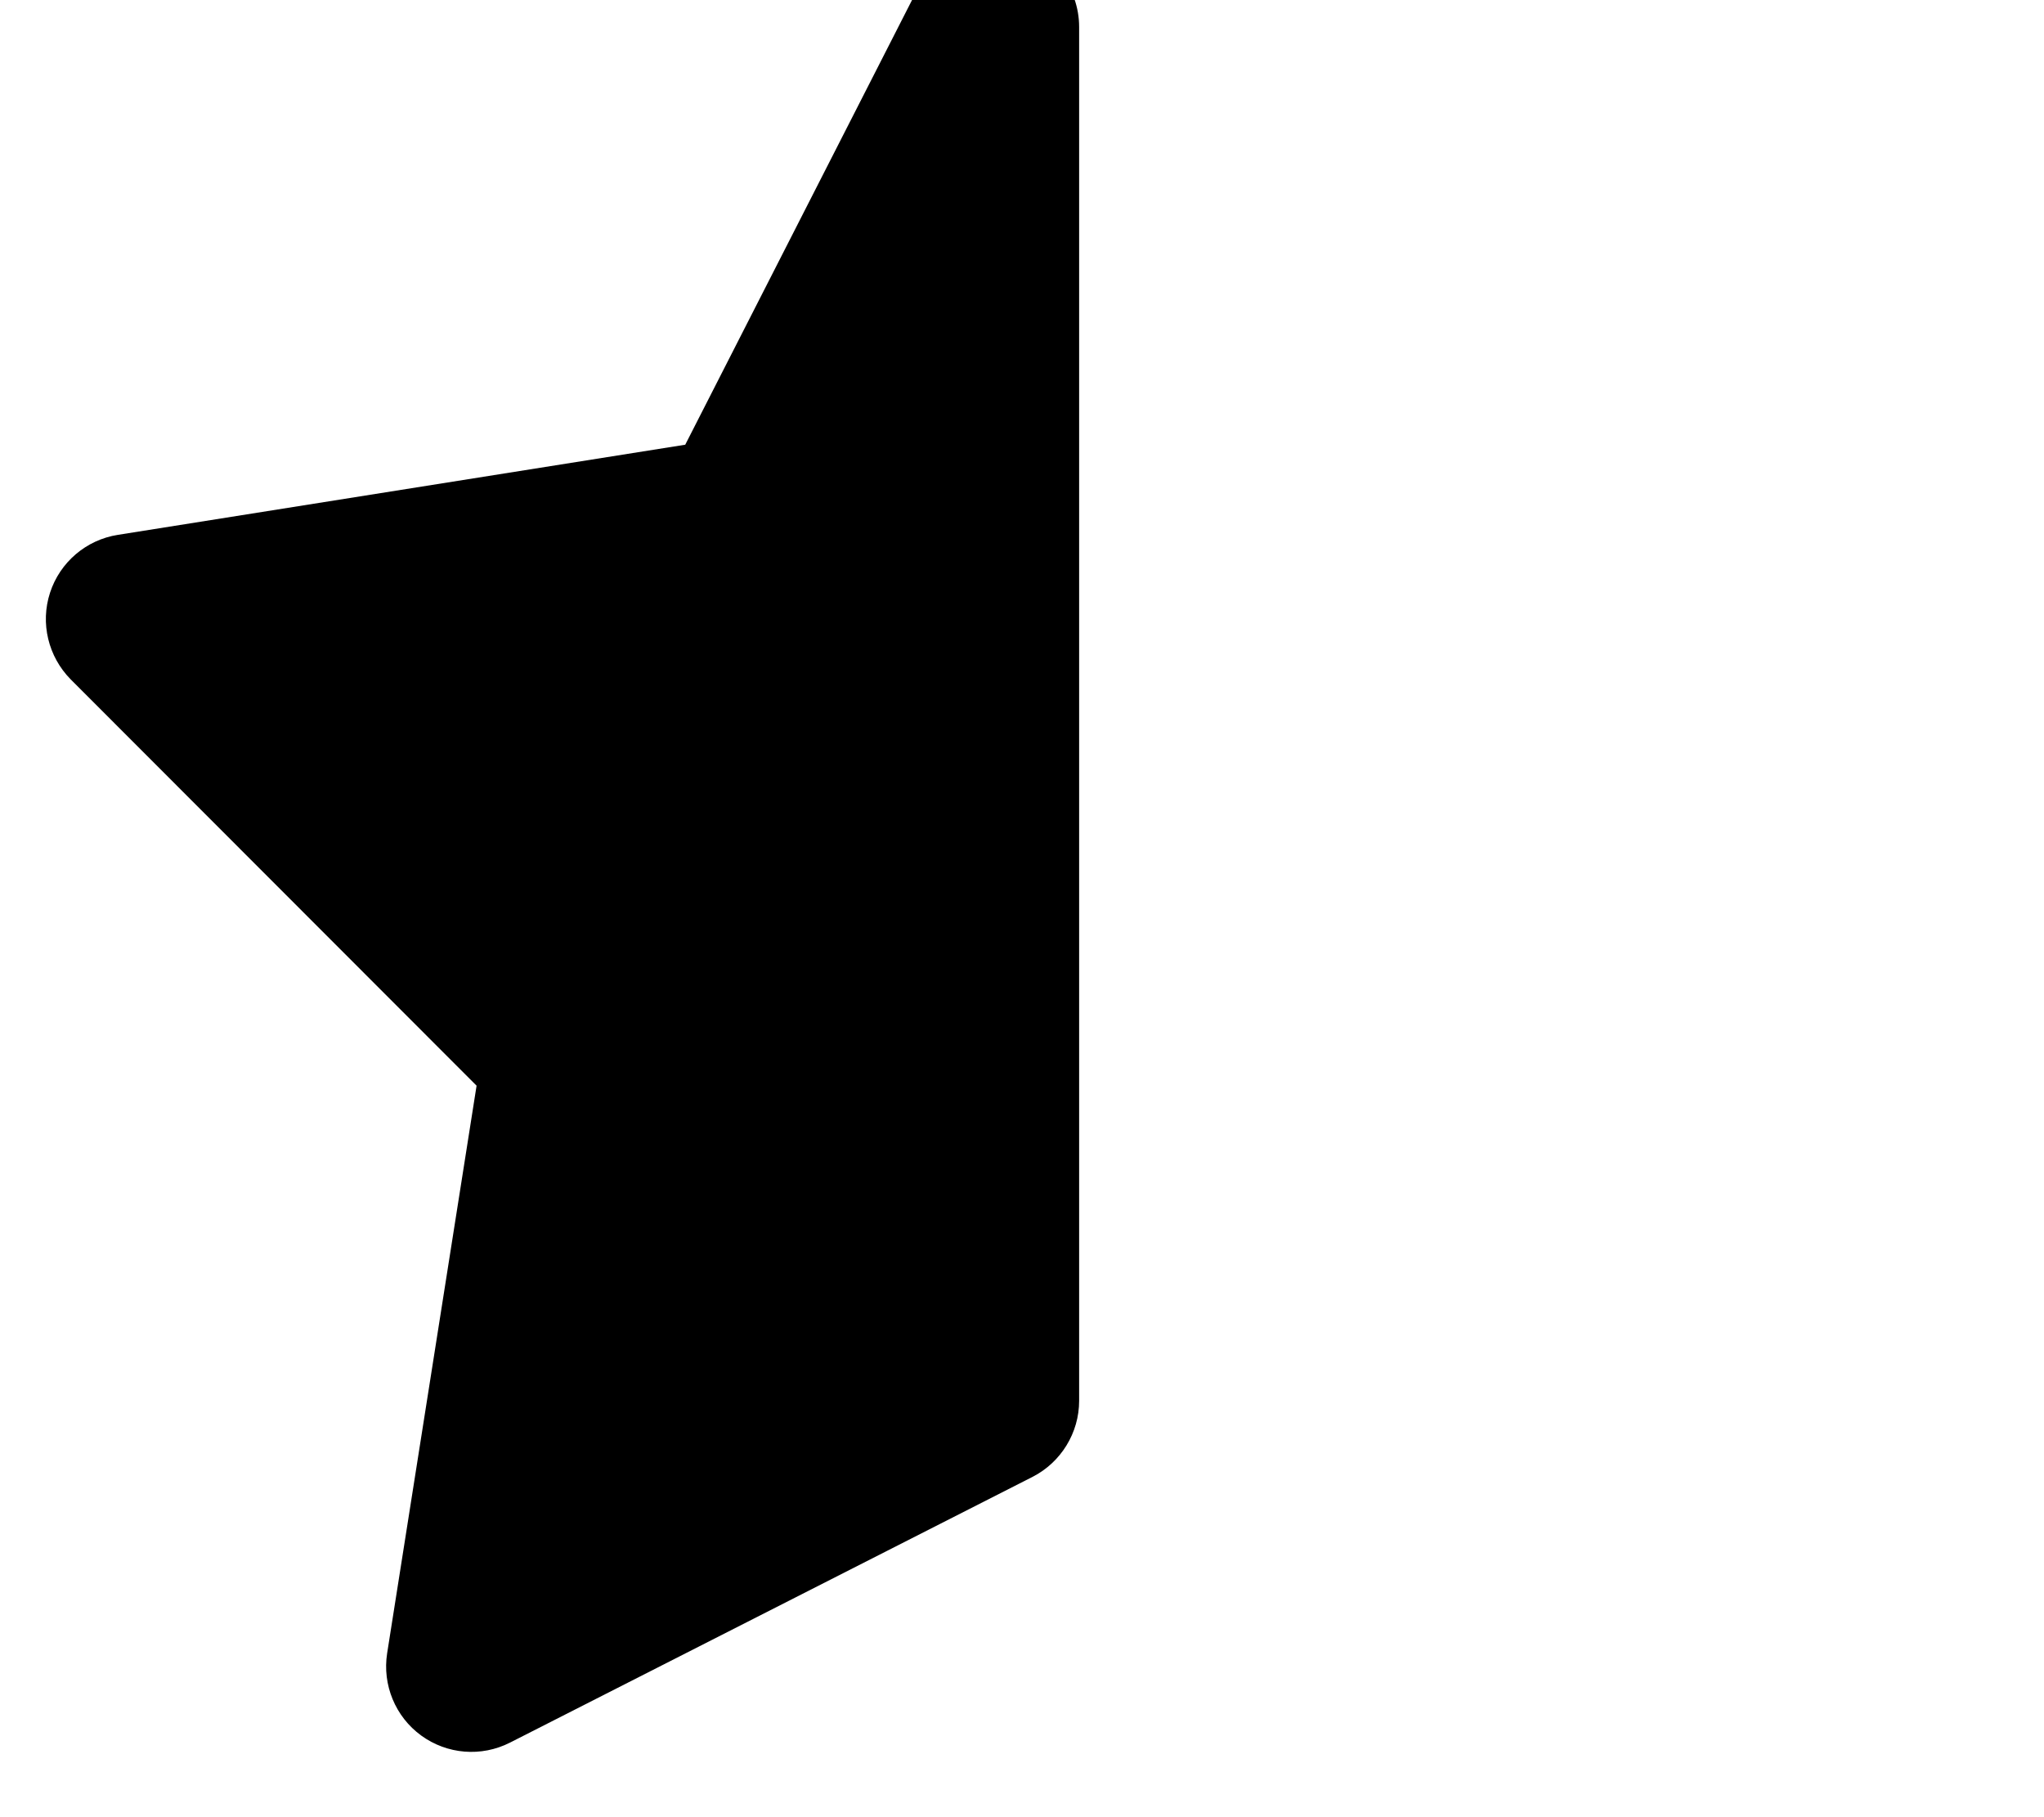 <svg xmlns="http://www.w3.org/2000/svg" viewBox="0 0 576 512"><!--! Font Awesome Pro 7.0.0 by @fontawesome - https://fontawesome.com License - https://fontawesome.com/license (Commercial License) Copyright 2025 Fonticons, Inc. --><path fill="currentColor" d="M304.1 7.6c0-11.1-7.6-20.7-18.4-23.3s-21.9 2.5-27 12.4L193.1 125.3 33.2 150.7c-8.9 1.4-16.3 7.7-19.1 16.3s-.5 18 5.8 24.4l114.4 114.5-25.2 159.9c-1.4 8.9 2.3 17.9 9.6 23.2s16.9 6.1 25 2L291 416.1c8-4.1 13.1-12.4 13.1-21.4l0-387.1z"/></svg>